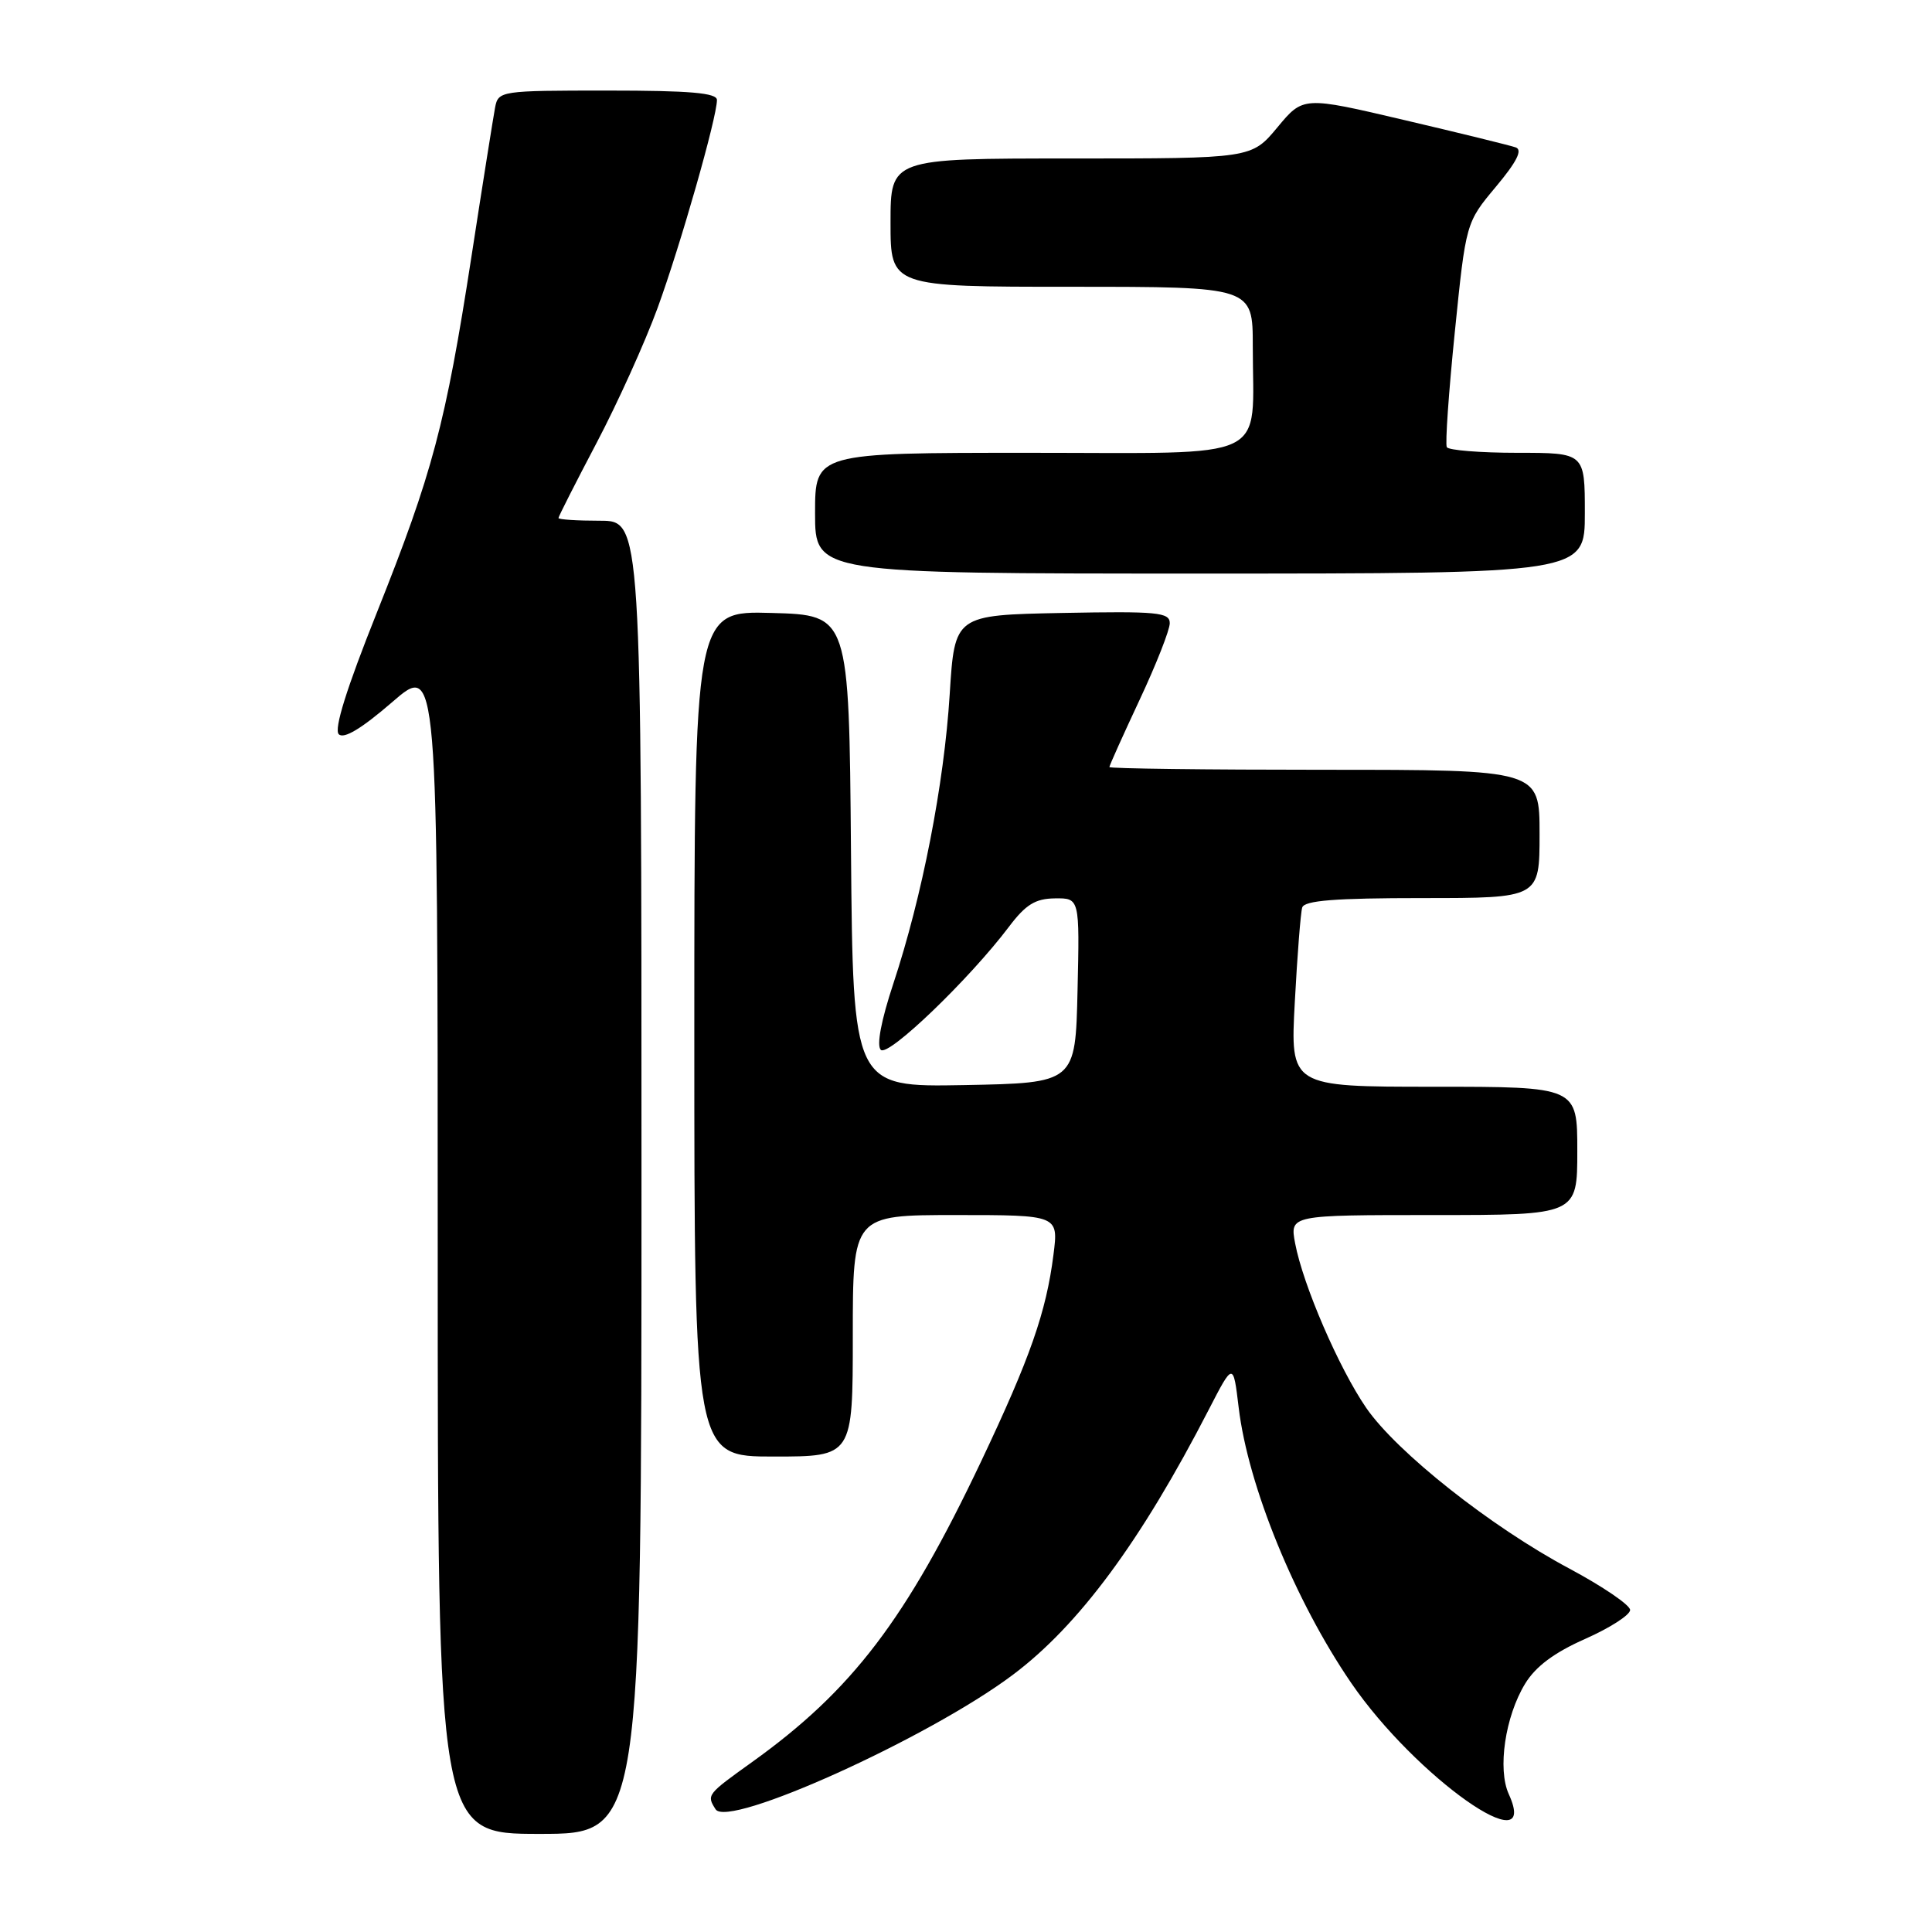 <?xml version="1.0" encoding="UTF-8" standalone="no"?>
<!DOCTYPE svg PUBLIC "-//W3C//DTD SVG 1.1//EN" "http://www.w3.org/Graphics/SVG/1.1/DTD/svg11.dtd" >
<svg xmlns="http://www.w3.org/2000/svg" xmlns:xlink="http://www.w3.org/1999/xlink" version="1.1" viewBox="0 0 256 256">
 <g >
 <path fill="currentColor"
d=" M 85.00 156.00 C 85.00 69.00 85.00 69.00 79.50 69.00 C 76.47 69.00 74.00 68.84 74.00 68.64 C 74.00 68.45 76.27 63.97 79.05 58.69 C 81.83 53.41 85.47 45.36 87.14 40.79 C 90.17 32.48 94.99 15.60 95.00 13.25 C 95.00 12.31 91.44 12.00 80.52 12.00 C 66.30 12.00 66.03 12.04 65.60 14.25 C 65.37 15.49 63.95 24.38 62.47 34.00 C 59.03 56.25 57.32 62.66 49.92 81.21 C 45.91 91.25 44.23 96.63 44.89 97.29 C 45.56 97.96 47.91 96.54 51.95 93.05 C 58.00 87.80 58.00 87.80 58.00 165.40 C 58.00 243.00 58.00 243.00 71.50 243.00 C 85.00 243.00 85.00 243.00 85.00 156.00 Z  M 199.92 237.73 C 198.41 234.41 199.44 227.45 202.08 223.11 C 203.48 220.81 205.94 218.98 210.05 217.16 C 213.32 215.71 216.00 213.99 216.00 213.33 C 216.00 212.68 212.37 210.21 207.94 207.84 C 197.58 202.32 185.08 192.43 181.03 186.55 C 177.41 181.28 172.65 170.26 171.61 164.74 C 170.91 161.00 170.91 161.00 189.95 161.00 C 209.00 161.00 209.00 161.00 209.00 152.50 C 209.00 144.00 209.00 144.00 189.98 144.00 C 170.96 144.00 170.96 144.00 171.57 132.75 C 171.90 126.56 172.34 120.94 172.55 120.25 C 172.84 119.32 176.92 119.00 188.47 119.00 C 204.00 119.00 204.00 119.00 204.00 110.50 C 204.00 102.00 204.00 102.00 175.50 102.00 C 159.82 102.00 147.00 101.84 147.00 101.64 C 147.00 101.44 148.80 97.44 151.00 92.74 C 153.20 88.05 155.00 83.47 155.00 82.58 C 155.00 81.13 153.37 80.98 140.75 81.22 C 126.50 81.50 126.50 81.50 125.84 92.00 C 125.10 103.90 122.19 118.80 118.37 130.34 C 116.76 135.20 116.13 138.53 116.71 139.11 C 117.69 140.09 128.49 129.70 133.70 122.79 C 135.92 119.85 137.19 119.07 139.78 119.04 C 143.06 119.00 143.06 119.00 142.78 131.25 C 142.50 143.50 142.50 143.50 127.76 143.78 C 113.03 144.05 113.03 144.05 112.76 112.78 C 112.50 81.50 112.50 81.50 102.25 81.22 C 92.00 80.93 92.00 80.93 92.00 136.97 C 92.00 193.00 92.00 193.00 102.50 193.00 C 113.00 193.00 113.00 193.00 113.00 177.00 C 113.00 161.00 113.00 161.00 126.63 161.00 C 140.26 161.00 140.26 161.00 139.59 166.25 C 138.63 173.86 136.49 179.96 130.01 193.63 C 120.05 214.62 112.93 223.97 99.63 233.50 C 93.67 237.77 93.61 237.84 94.82 239.74 C 96.45 242.31 123.03 230.30 134.17 221.95 C 142.94 215.39 151.19 204.22 160.17 186.78 C 163.41 180.50 163.41 180.50 164.13 186.50 C 165.37 196.88 171.60 212.13 179.04 223.00 C 187.57 235.45 204.24 247.21 199.92 237.73 Z  M 210.00 68.00 C 210.00 60.00 210.00 60.00 201.06 60.00 C 196.14 60.00 191.93 59.66 191.71 59.25 C 191.48 58.84 191.96 51.98 192.77 44.00 C 194.24 29.50 194.24 29.50 198.21 24.75 C 200.98 21.44 201.78 19.86 200.84 19.53 C 200.10 19.27 193.47 17.64 186.09 15.91 C 172.68 12.76 172.68 12.76 169.26 16.88 C 165.83 21.00 165.83 21.00 141.92 21.00 C 118.00 21.00 118.00 21.00 118.00 29.50 C 118.00 38.00 118.00 38.00 142.00 38.00 C 166.00 38.00 166.00 38.00 166.00 45.88 C 166.00 61.36 168.86 60.00 136.38 60.00 C 108.00 60.00 108.00 60.00 108.00 68.00 C 108.00 76.00 108.00 76.00 159.00 76.00 C 210.00 76.00 210.00 76.00 210.00 68.00 Z "/>
</g>
</svg>